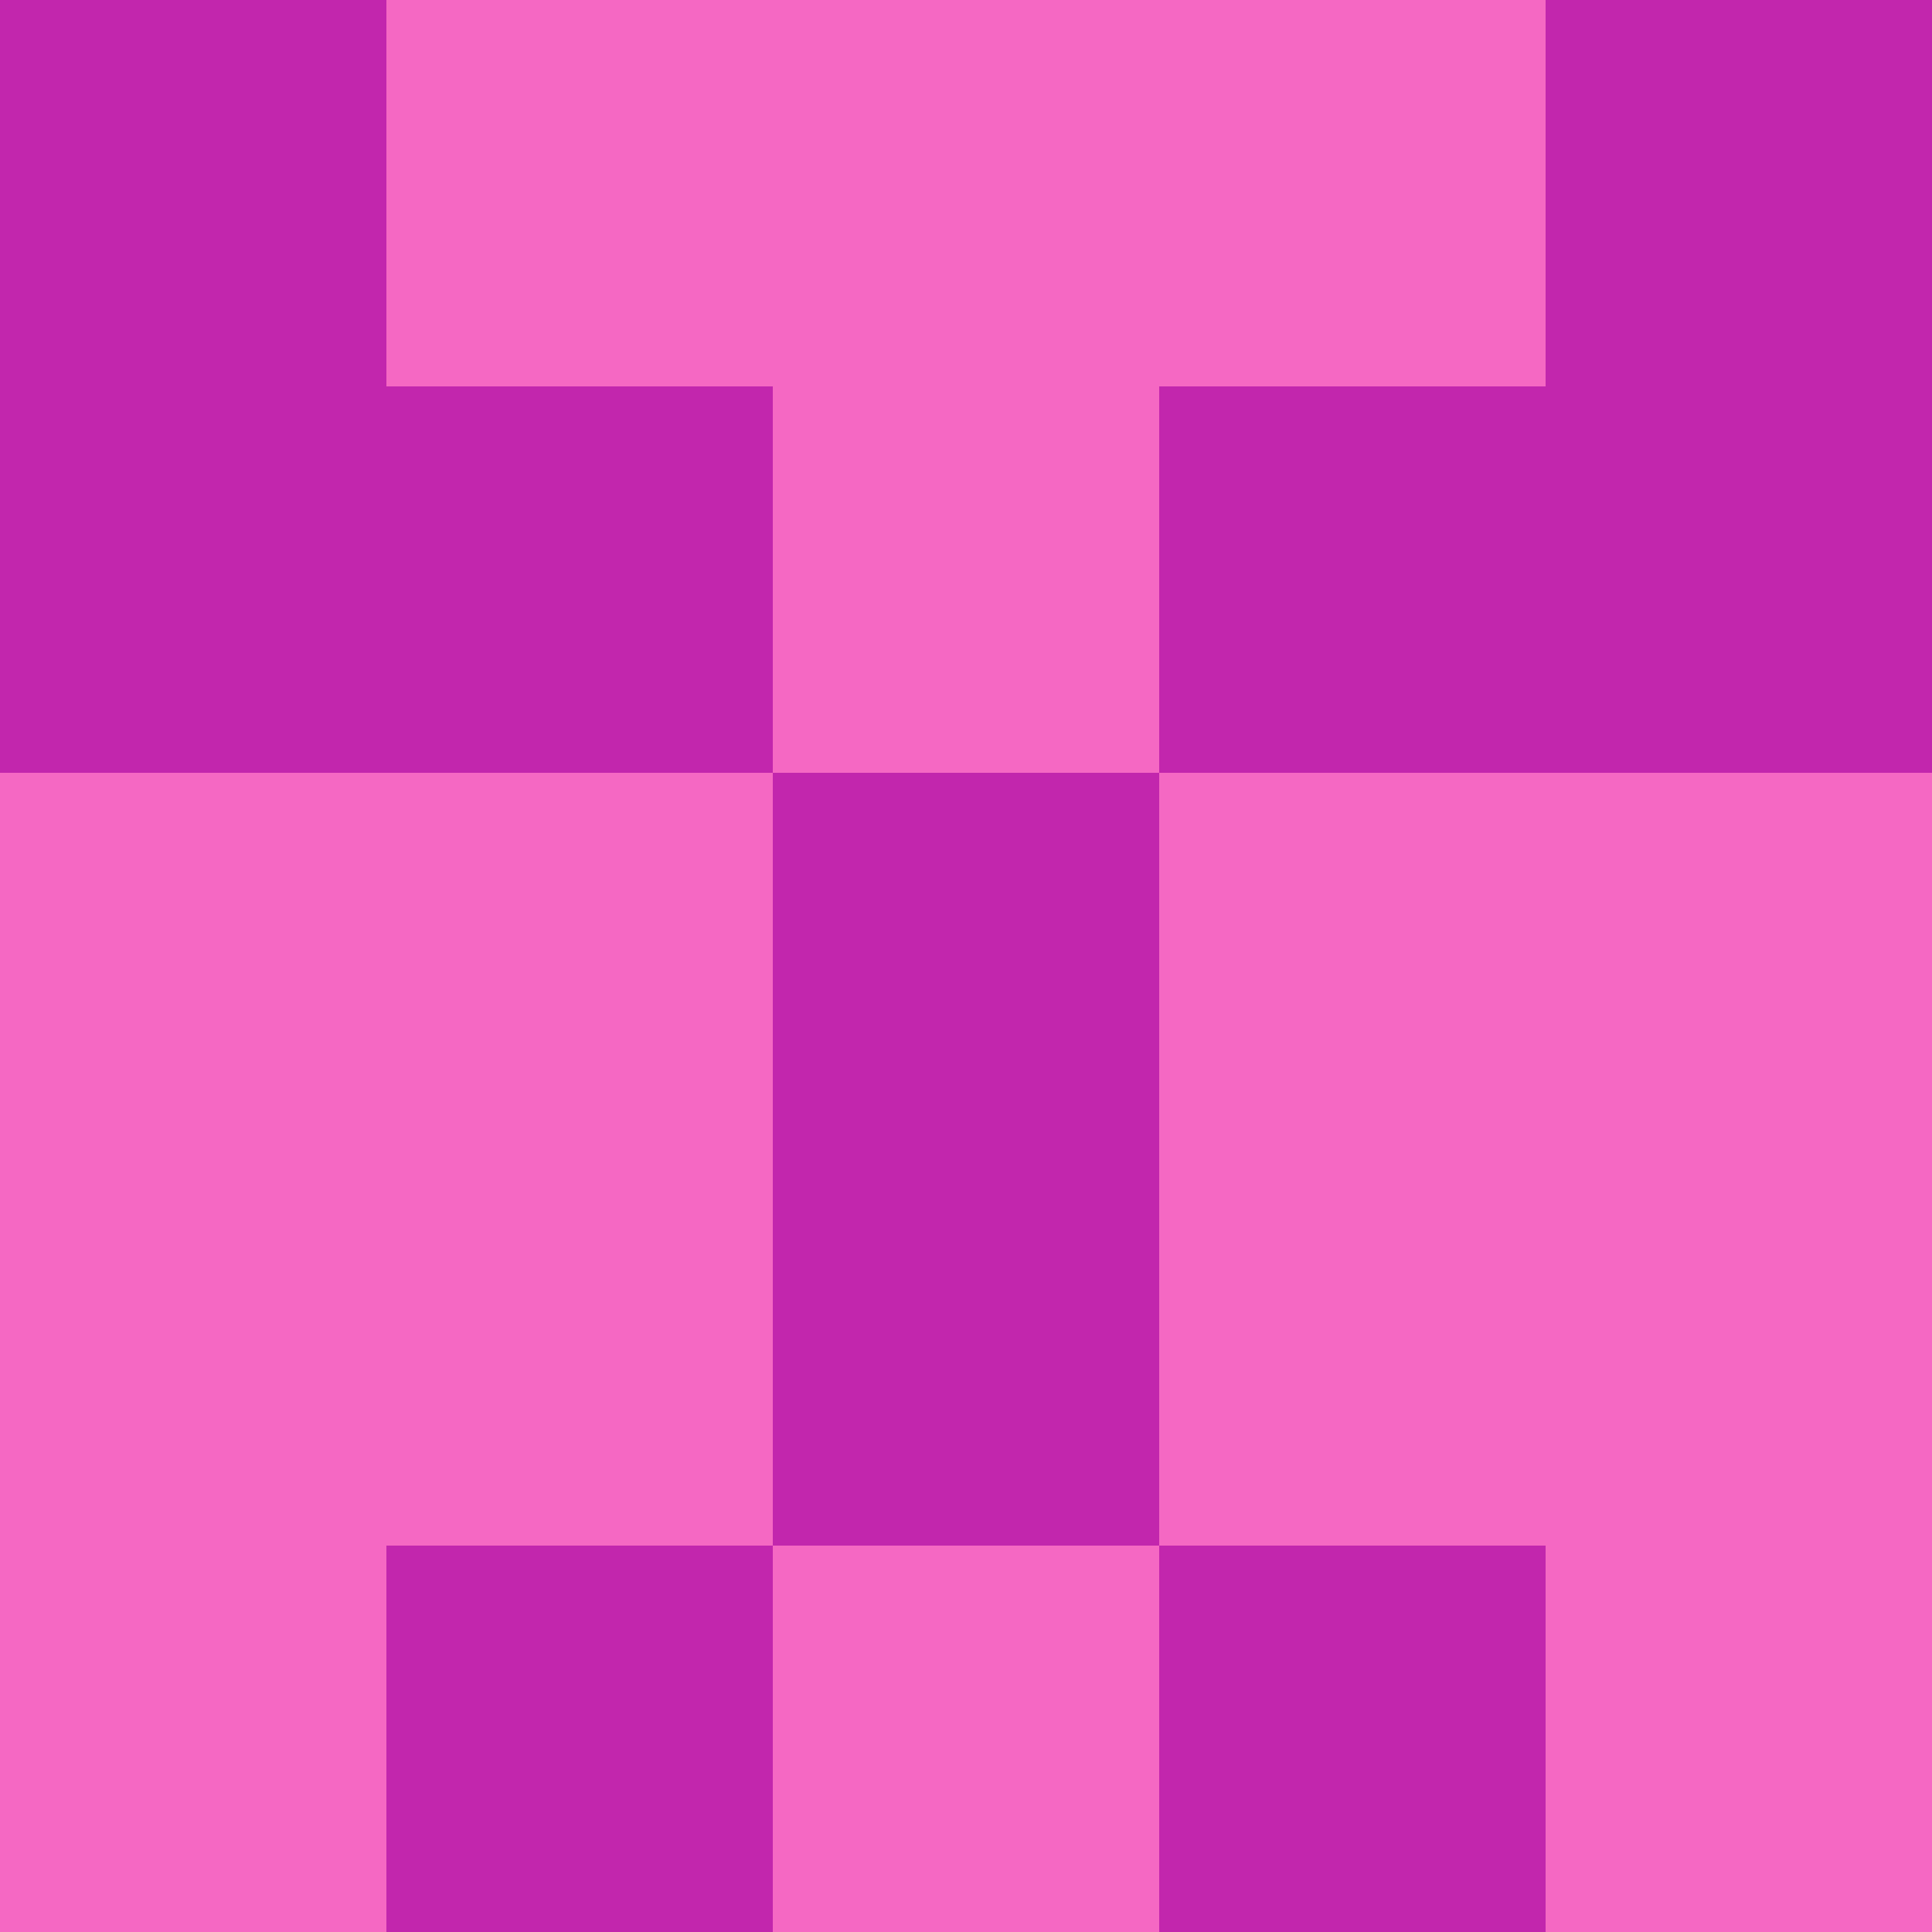 <?xml version="1.0" encoding="utf-8"?>
<!DOCTYPE svg PUBLIC "-//W3C//DTD SVG 20010904//EN"
        "http://www.w3.org/TR/2001/REC-SVG-20010904/DTD/svg10.dtd">
<svg viewBox="0 0 5 5" height="100" width="100" xml:lang="fr"
     xmlns="http://www.w3.org/2000/svg"
     xmlns:xlink="http://www.w3.org/1999/xlink">
            <rect x="0" y="0" height="1" width="1" fill="#C226AD"/>
        <rect x="4" y="0" height="1" width="1" fill="#C226AD"/>
        <rect x="1" y="0" height="1" width="1" fill="#F568C3"/>
        <rect x="3" y="0" height="1" width="1" fill="#F568C3"/>
        <rect x="2" y="0" height="1" width="1" fill="#F568C3"/>
                <rect x="0" y="1" height="1" width="1" fill="#C226AD"/>
        <rect x="4" y="1" height="1" width="1" fill="#C226AD"/>
        <rect x="1" y="1" height="1" width="1" fill="#C226AD"/>
        <rect x="3" y="1" height="1" width="1" fill="#C226AD"/>
        <rect x="2" y="1" height="1" width="1" fill="#F568C3"/>
                <rect x="0" y="2" height="1" width="1" fill="#F568C3"/>
        <rect x="4" y="2" height="1" width="1" fill="#F568C3"/>
        <rect x="1" y="2" height="1" width="1" fill="#F568C3"/>
        <rect x="3" y="2" height="1" width="1" fill="#F568C3"/>
        <rect x="2" y="2" height="1" width="1" fill="#C226AD"/>
                <rect x="0" y="3" height="1" width="1" fill="#F568C3"/>
        <rect x="4" y="3" height="1" width="1" fill="#F568C3"/>
        <rect x="1" y="3" height="1" width="1" fill="#F568C3"/>
        <rect x="3" y="3" height="1" width="1" fill="#F568C3"/>
        <rect x="2" y="3" height="1" width="1" fill="#C226AD"/>
                <rect x="0" y="4" height="1" width="1" fill="#F568C3"/>
        <rect x="4" y="4" height="1" width="1" fill="#F568C3"/>
        <rect x="1" y="4" height="1" width="1" fill="#C226AD"/>
        <rect x="3" y="4" height="1" width="1" fill="#C226AD"/>
        <rect x="2" y="4" height="1" width="1" fill="#F568C3"/>
        </svg>